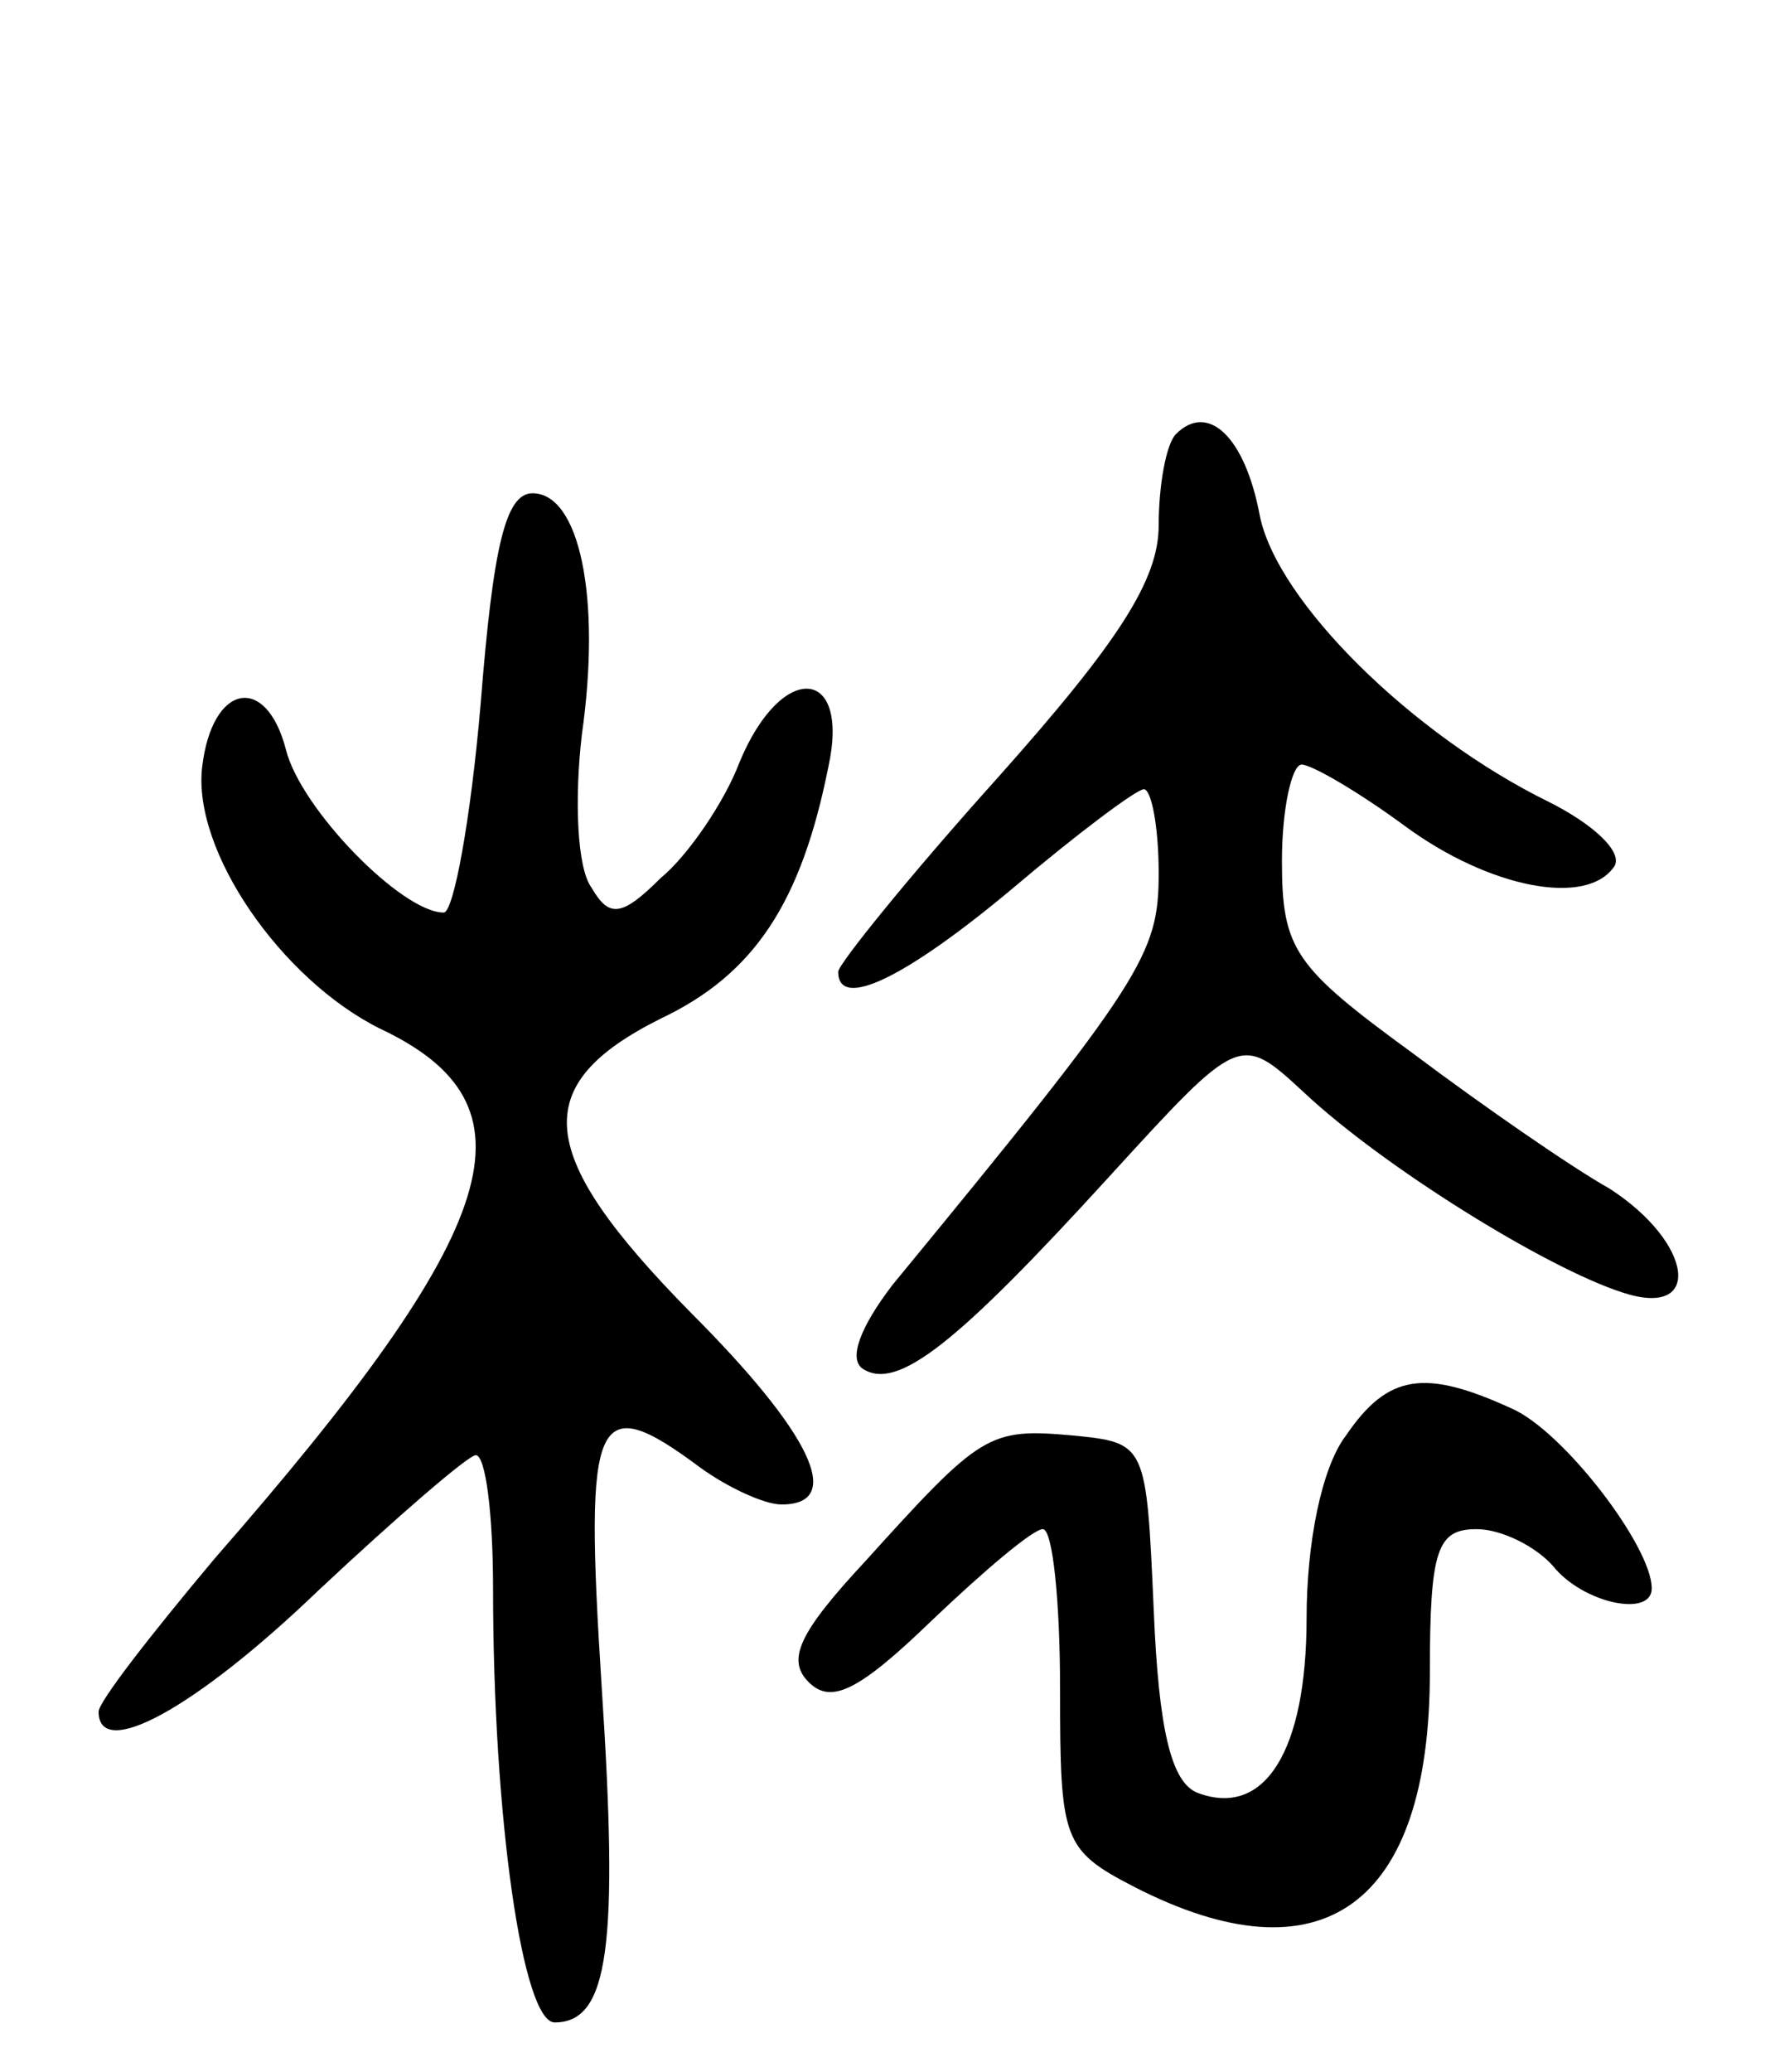<svg version="1.0" xmlns="http://www.w3.org/2000/svg"
 width="72pt" height="84pt" viewBox="0 0 72 84"
 preserveAspectRatio="xMidYMid meet">
<g transform="translate(0,84) scale(0.1,-0.1)"
fill="#000000" stroke="none">
<path d="M477 664 c-4 -4 -7 -21 -7 -37 0 -22 -16 -47 -65 -102 -36 -40 -65
-76 -65 -79 0 -16 28 -2 71 34 26 22 50 40 53 40 3 0 6 -15 6 -34 0 -33 -6
-43 -108 -167 -13 -17 -18 -30 -12 -34 14 -9 38 10 100 78 53 58 53 58 79 34
32 -30 98 -71 129 -81 33 -11 29 20 -5 42 -16 9 -52 34 -80 55 -48 35 -53 42
-53 78 0 21 4 39 8 39 4 0 23 -11 42 -25 34 -25 74 -33 85 -16 3 6 -9 17 -27
26 -55 27 -110 81 -117 116 -6 32 -21 46 -34 33z"/>
<path d="M195 555 c-4 -47 -11 -85 -15 -85 -17 0 -58 42 -64 66 -8 31 -30 27
-34 -7 -4 -34 32 -86 72 -106 66 -31 51 -80 -67 -215 -26 -31 -47 -58 -47 -62
0 -20 39 1 89 49 32 30 61 55 64 55 4 0 7 -24 7 -54 0 -93 12 -176 25 -176 22
0 26 31 19 137 -7 110 -3 120 40 88 11 -8 26 -15 33 -15 26 0 12 29 -37 78
-63 64 -66 92 -12 119 38 18 57 47 68 102 9 41 -19 43 -36 2 -6 -16 -21 -38
-32 -47 -16 -16 -21 -16 -28 -4 -6 8 -7 36 -4 62 8 56 -1 98 -20 98 -11 0 -16
-22 -21 -85z"/>
<path d="M546 258 c-10 -13 -16 -44 -16 -74 0 -54 -17 -81 -44 -71 -11 4 -16
26 -18 74 -3 68 -3 68 -33 71 -34 3 -37 1 -84 -51 -27 -29 -32 -40 -23 -49 9
-9 20 -4 50 25 21 20 41 37 45 37 4 0 7 -29 7 -65 0 -61 1 -65 30 -80 76 -39
120 -8 120 87 0 50 3 58 19 58 10 0 24 -7 31 -15 12 -15 40 -21 40 -9 0 17
-36 64 -57 73 -35 16 -50 14 -67 -11z"/>
</g>
</svg>
